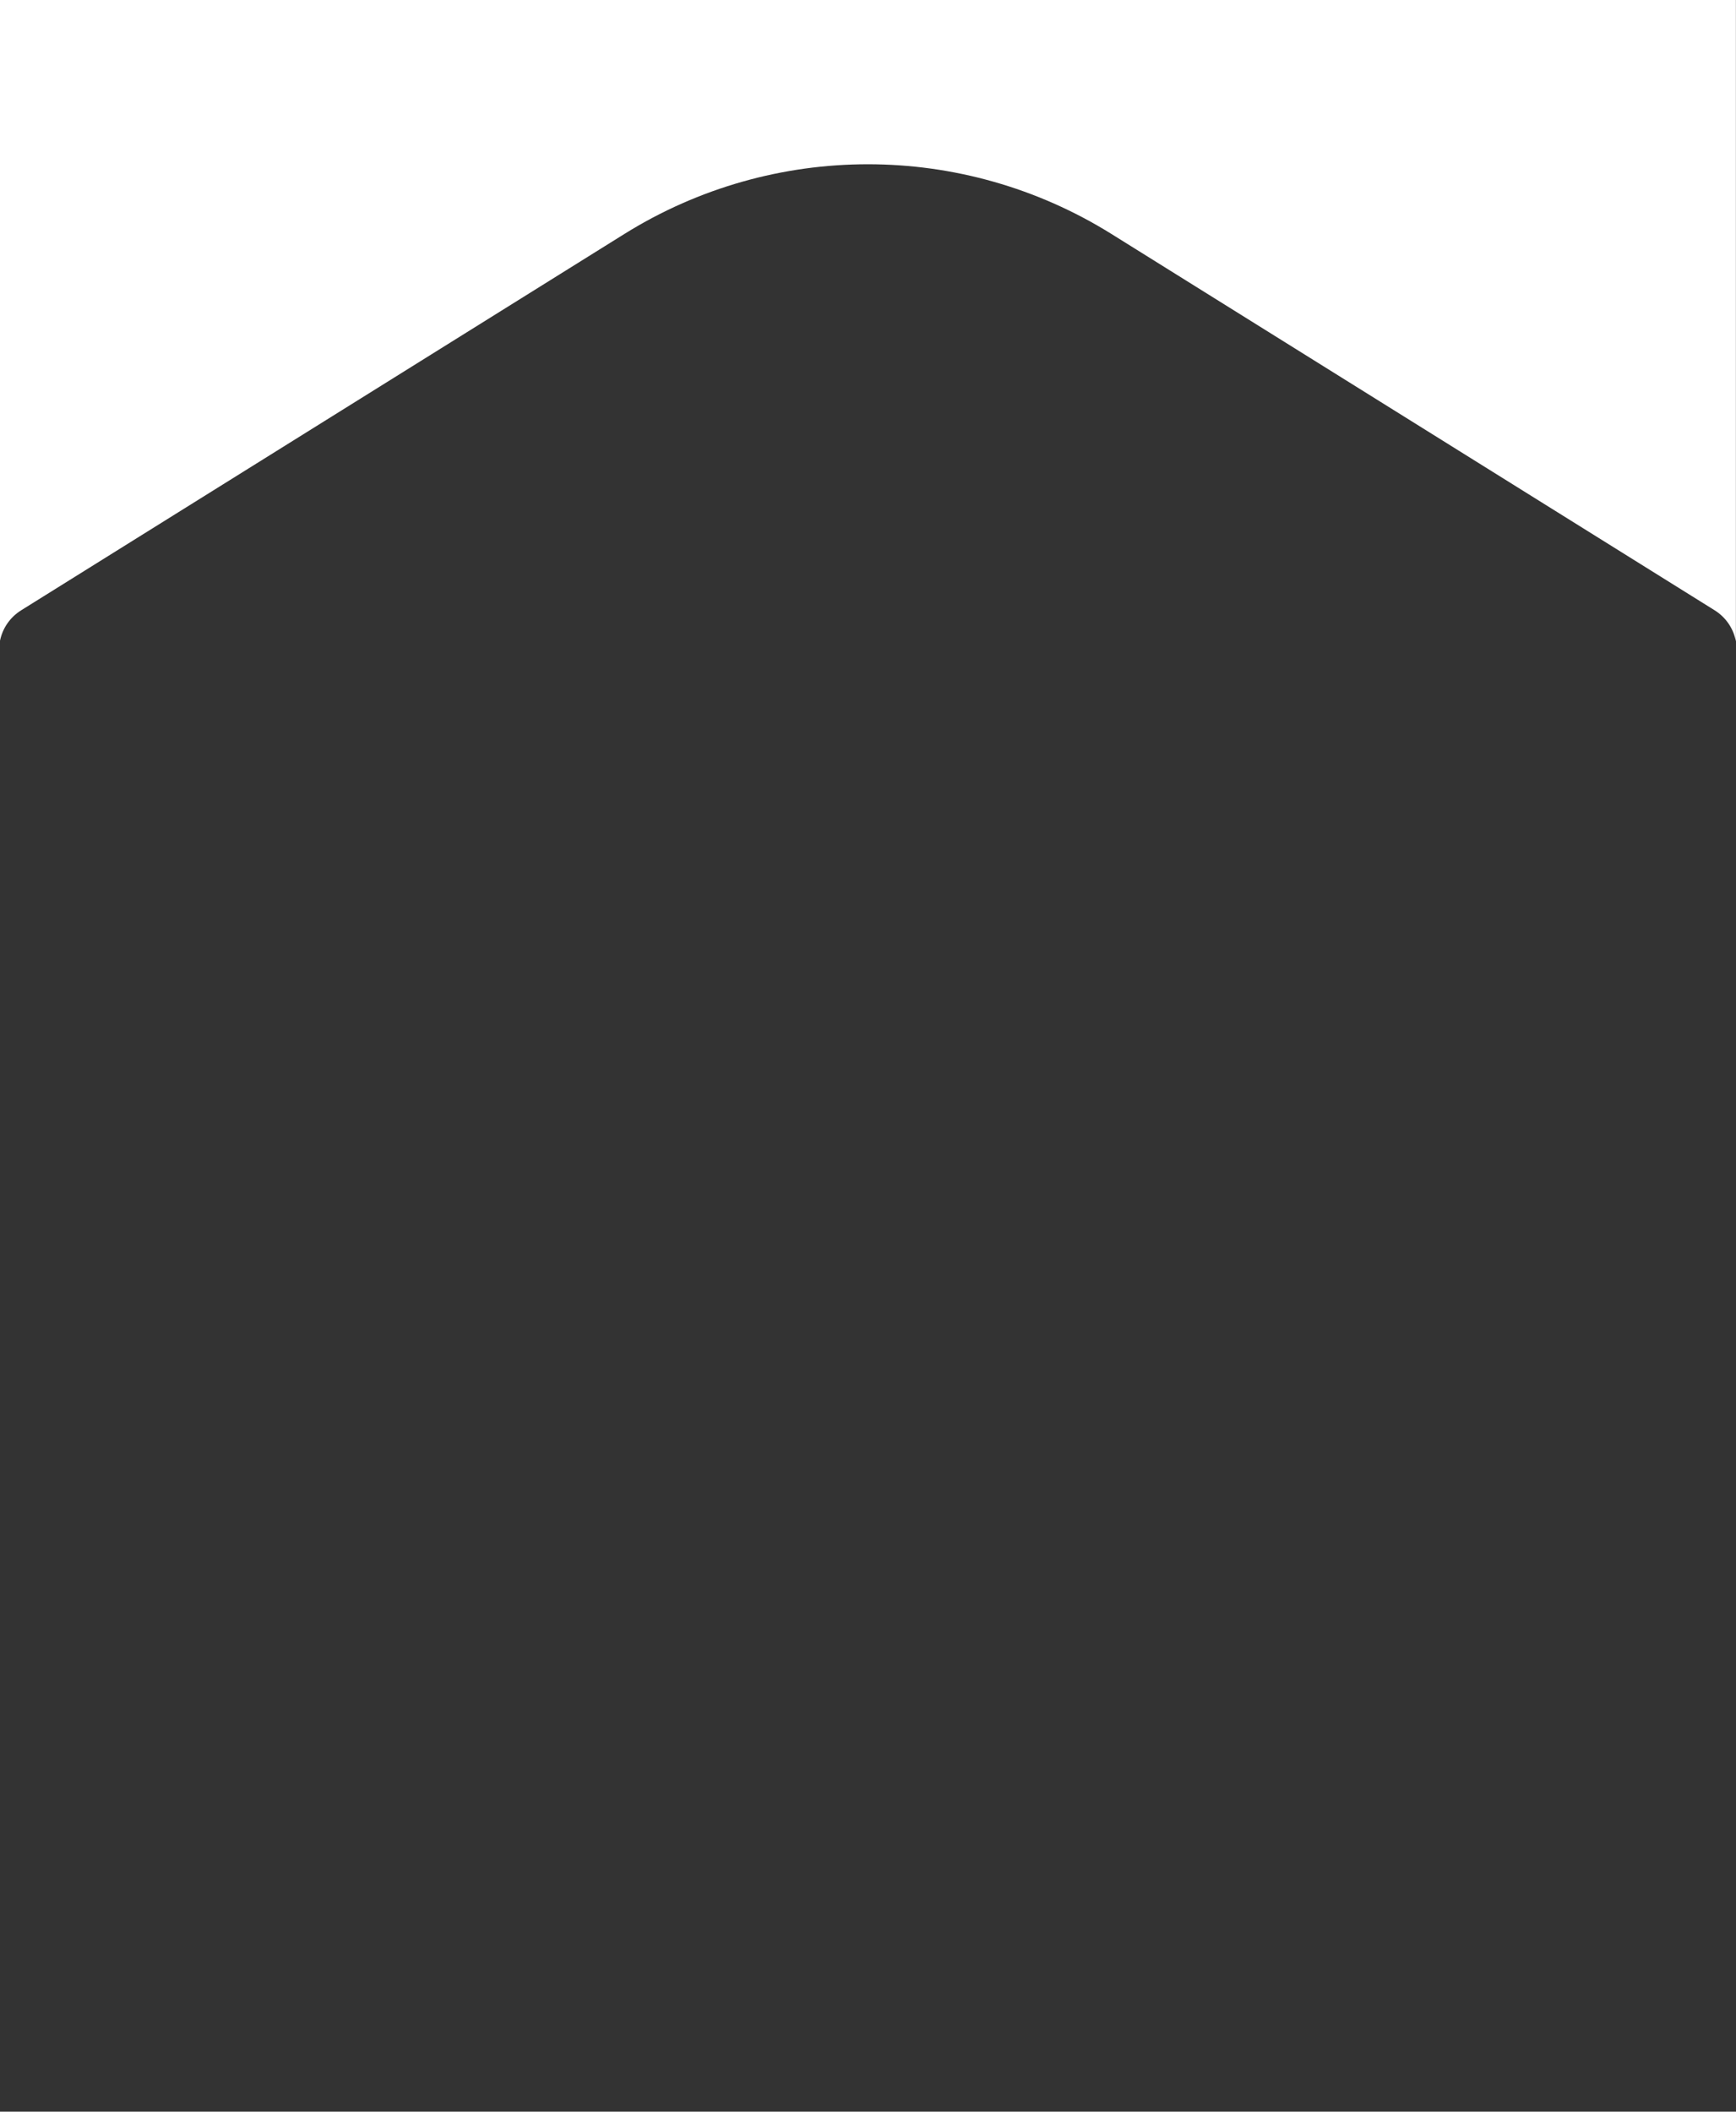 <?xml version="1.0" encoding="utf-8"?>
<!-- Generator: Adobe Illustrator 27.5.0, SVG Export Plug-In . SVG Version: 6.00 Build 0)  -->
<svg version="1.1" id="レイヤー_1" xmlns="http://www.w3.org/2000/svg" xmlns:xlink="http://www.w3.org/1999/xlink" x="0px"
	 y="0px" viewBox="0 0 1946.8 2367.7" style="enable-background:new 0 0 1946.8 2367.7;" xml:space="preserve">
<rect x="0" y="0" width="1946.8" height="2367.7" fill="#333333" stroke="none"/>
<style type="text/css">
	.st0{clip-path:url(#SVGID_00000127727226633808786660000010376996563005434041_);}
	.st1{fill:none;stroke:#FFFFFF;stroke-width:3;stroke-linecap:round;stroke-miterlimit:10;stroke-dasharray:5.994,17.981;}
	.st2{fill:none;stroke:#FFFFFF;stroke-width:3;stroke-linecap:round;stroke-miterlimit:10;stroke-dasharray:6.005,18.014;}
	.st3{fill-rule:evenodd;clip-rule:evenodd;fill:#FFFFFF;}
</style>
<g>
	<defs>
		<rect id="SVGID_1_" x="2710.5" y="-552.4" width="1440" height="1043.8"/>
	</defs>
	<clipPath id="SVGID_00000093140345107608346500000005779621376227808662_">
		<use xlink:href="#SVGID_1_"  style="overflow:visible;"/>
	</clipPath>
	<g style="clip-path:url(#SVGID_00000093140345107608346500000005779621376227808662_);">
		<circle class="st1" cx="2337.7" cy="-1025" r="1095"/>
		<circle class="st1" cx="2871.7" cy="-762" r="1095"/>
		<circle class="st2" cx="2449.7" cy="374" r="753"/>
	</g>
</g>
<path class="st3" d="M-2206.9-1226v719.9c0-42.6,22.3-82.1,58.8-104.1l793.7-478.9c66.8-40.3,175-40.3,241.8,0l793.7,478.9
	c36.5,22,58.8,61.5,58.8,104.1V-1226H-2206.9z"/>
<g>
	<path class="st3" d="M23.9,684.2l676.2-421.8c167.2-104.3,379.2-104.3,546.4,0l676.2,421.8c13.2,8.2,21.3,21,24,34.9V0H0v718.4
		C2.8,704.8,10.9,692.3,23.9,684.2z"/>
</g>
</svg>
